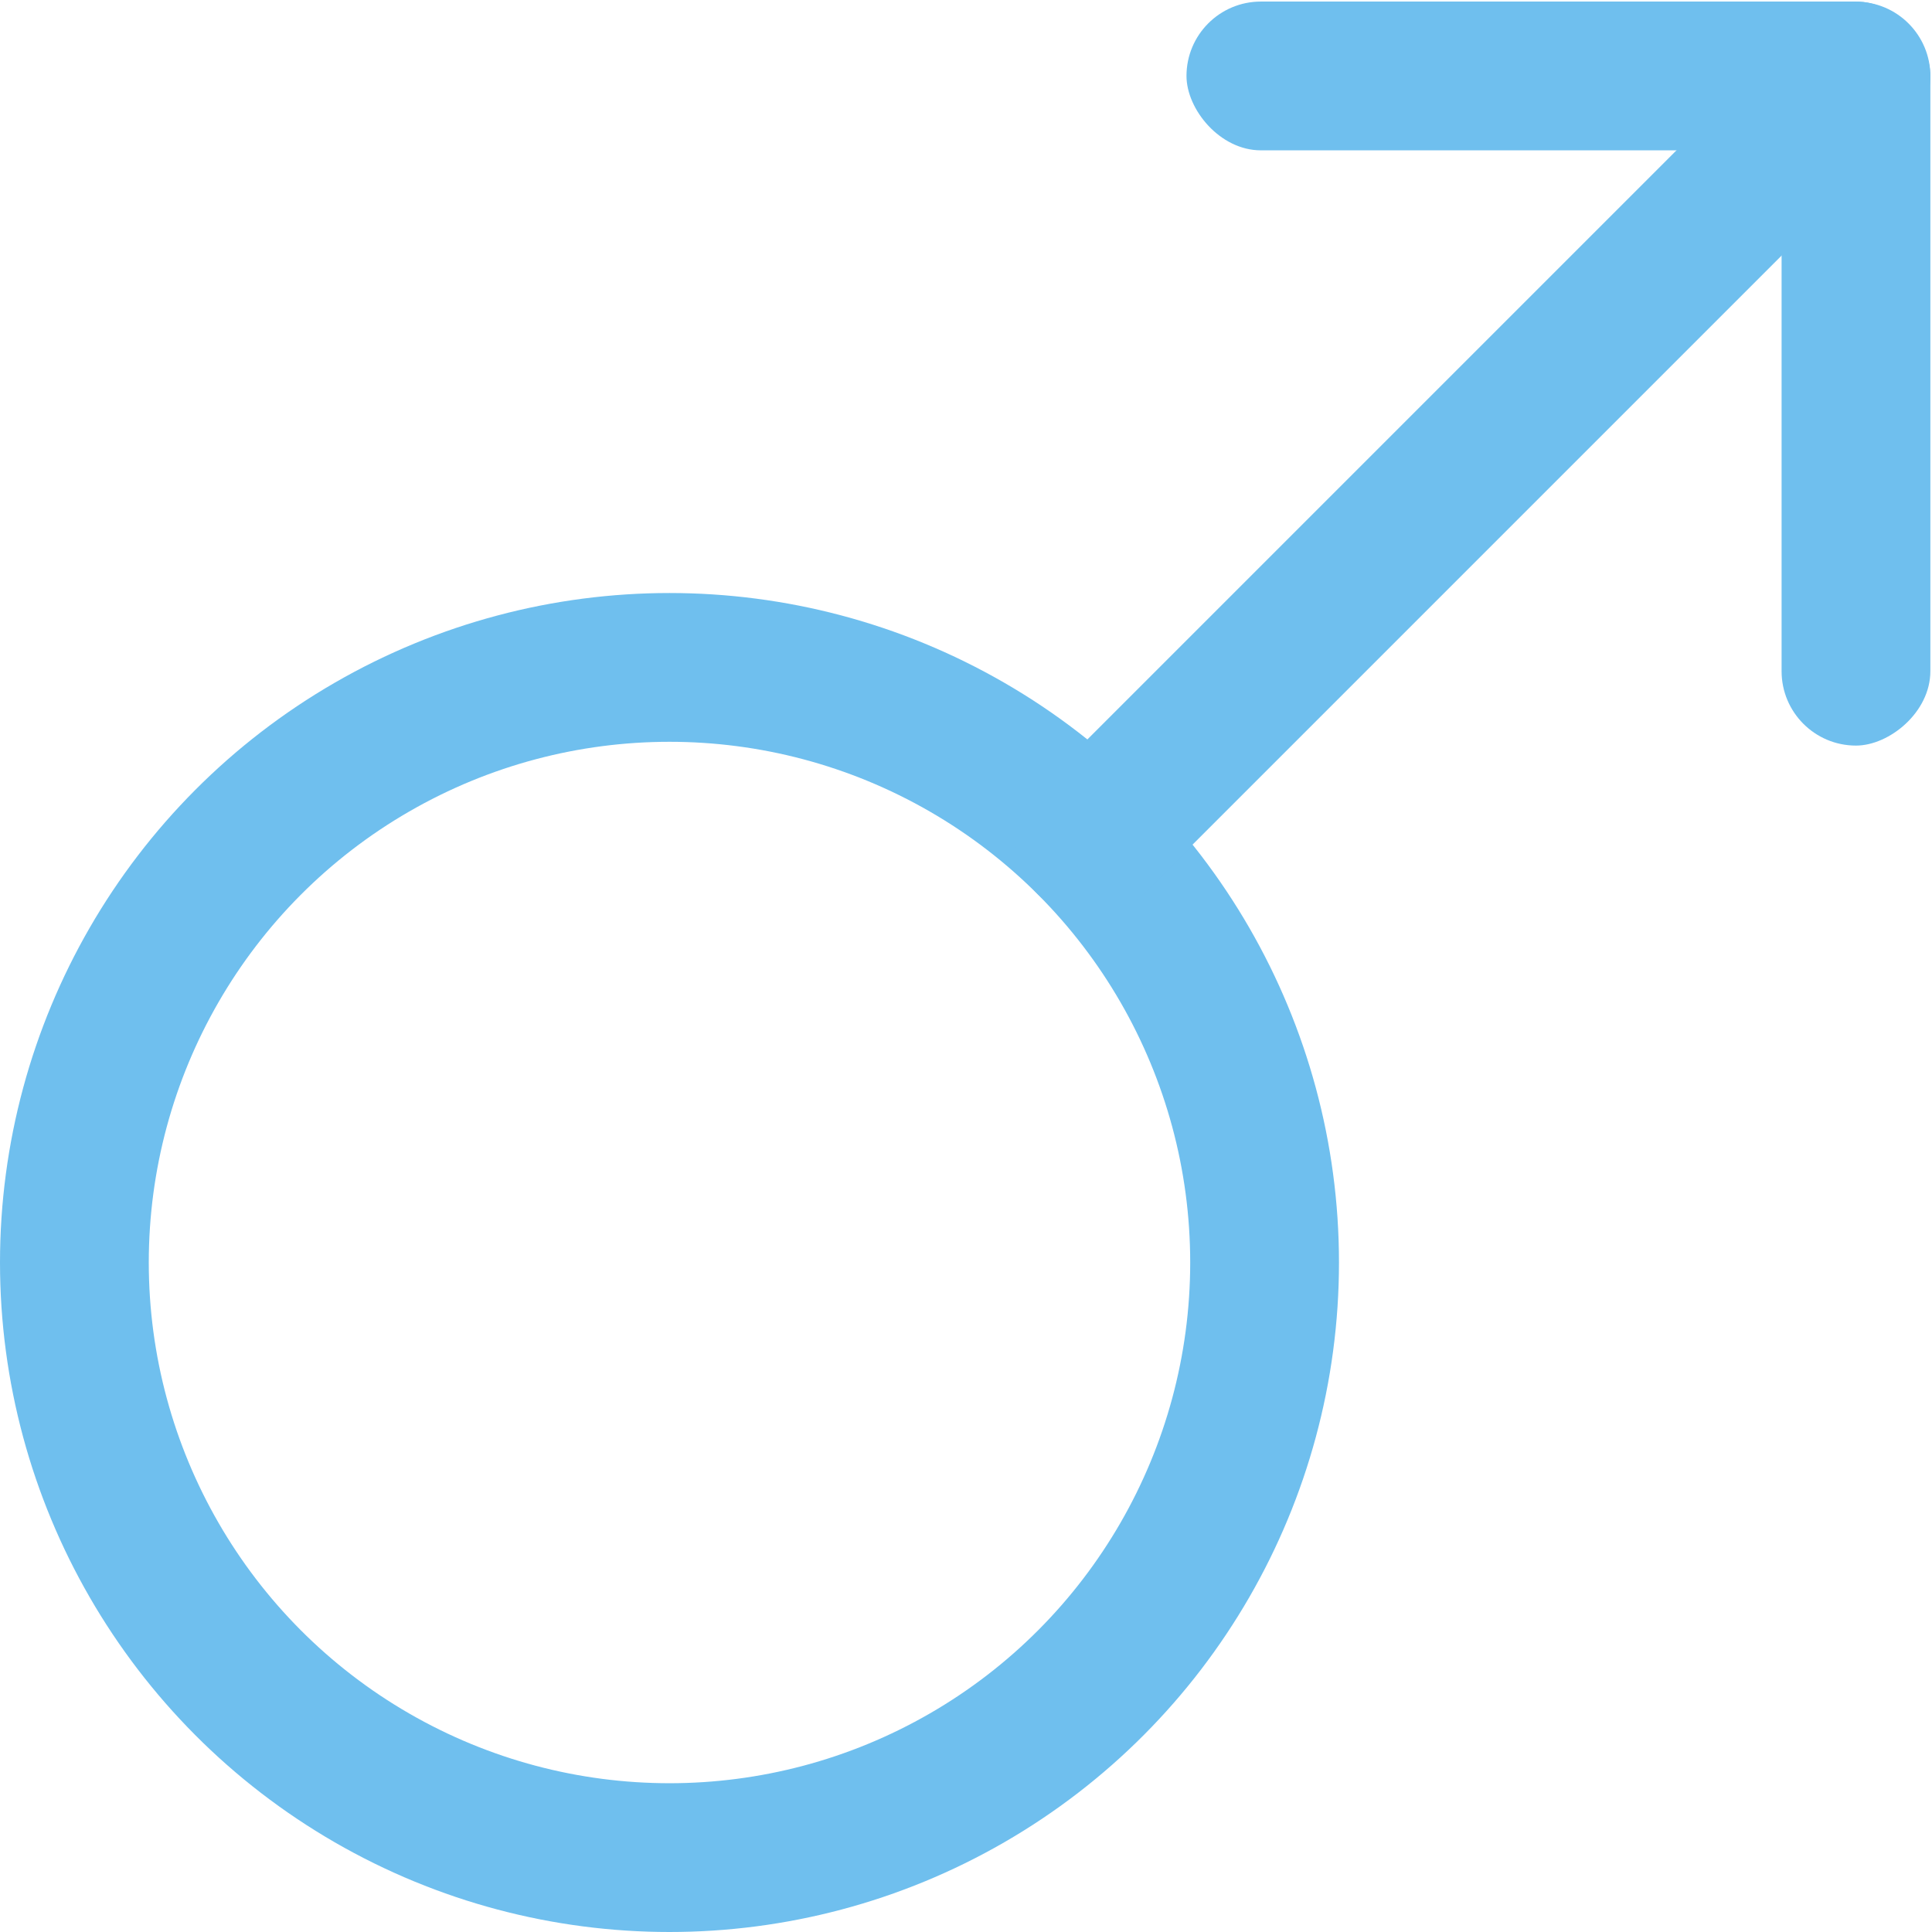 <svg xmlns="http://www.w3.org/2000/svg" width="25.972" height="25.972" viewBox="0 0 25.972 25.972">
  <g id="性别男-未选中" transform="translate(67.95 -305.977)">
    <g id="椭圆_31" data-name="椭圆 31" transform="translate(-67.95 313.949)" fill="none" stroke="#6fbfee" stroke-miterlimit="10" stroke-width="2">
      <circle cx="9" cy="9" r="9" stroke="none"/>
      <circle cx="9" cy="9" r="8" fill="none"/>
    </g>
    <rect id="矩形_80" data-name="矩形 80" width="16" height="2" rx="1" transform="matrix(0.707, -0.707, 0.707, 0.707, -54.706, 317.291)" fill="#6fbfee"/>
    <rect id="矩形_81" data-name="矩形 81" width="10" height="2" rx="1" transform="translate(-42 307.998) rotate(180)" fill="#6fbfee"/>
    <rect id="矩形_82" data-name="矩形 82" width="10" height="2" rx="1" transform="translate(-42 306) rotate(90)" fill="#6fbfee"/>
  </g>
</svg>
